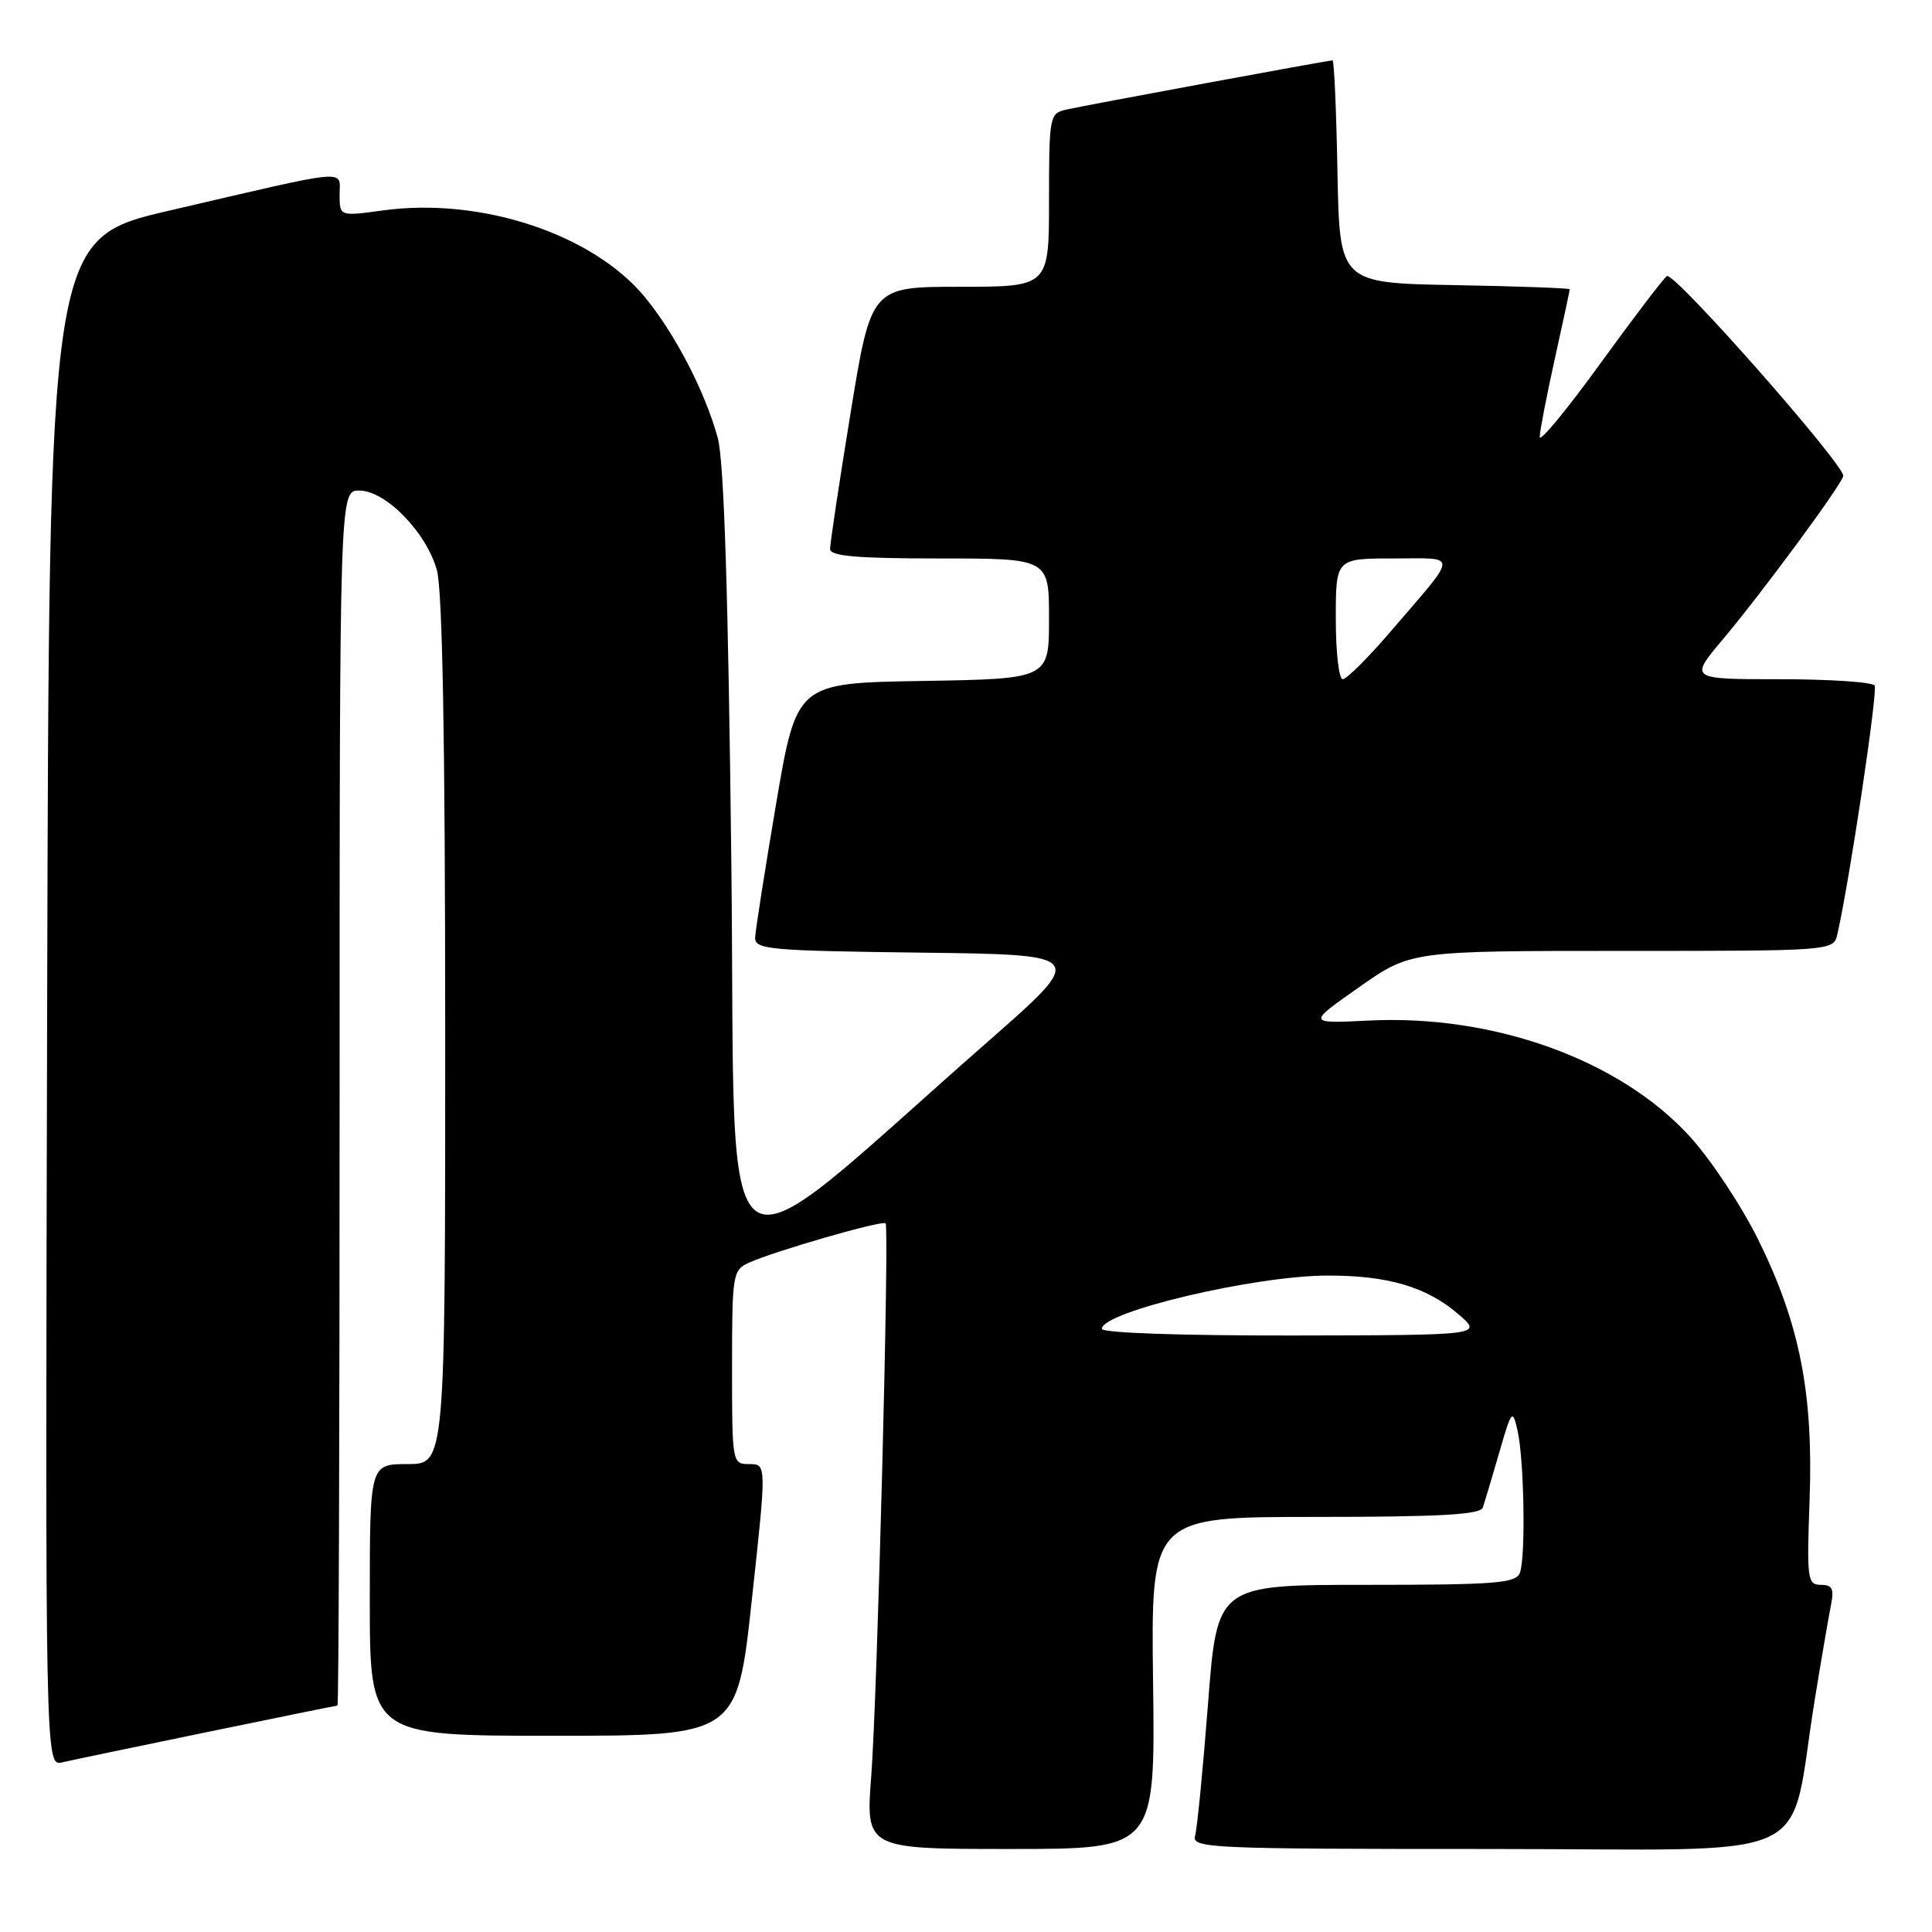 <?xml version="1.0" encoding="UTF-8" standalone="no"?>
<!DOCTYPE svg PUBLIC "-//W3C//DTD SVG 1.1//EN" "http://www.w3.org/Graphics/SVG/1.1/DTD/svg11.dtd" >
<svg xmlns="http://www.w3.org/2000/svg" xmlns:xlink="http://www.w3.org/1999/xlink" version="1.1" viewBox="0 0 256 256">
 <g >
 <path fill="currentColor"
d=" M 152.79 223.00 C 152.50 201.00 152.50 201.00 174.28 201.00 C 190.82 201.00 196.16 200.70 196.49 199.75 C 196.72 199.06 197.69 195.80 198.65 192.50 C 200.29 186.82 200.42 186.66 201.07 189.50 C 201.96 193.37 202.18 206.36 201.39 208.42 C 200.87 209.79 198.12 210.00 181.03 210.00 C 161.28 210.00 161.28 210.00 160.07 225.75 C 159.40 234.41 158.63 242.29 158.36 243.25 C 157.89 244.90 160.22 245.00 197.36 245.00 C 242.05 245.00 236.83 247.42 240.50 225.00 C 241.35 219.78 242.30 214.26 242.60 212.75 C 243.05 210.52 242.80 210.00 241.27 210.00 C 239.49 210.00 239.40 209.27 239.78 198.75 C 240.29 184.62 238.47 175.41 233.00 164.31 C 230.78 159.81 226.68 153.62 223.89 150.57 C 214.62 140.42 197.93 134.40 181.36 135.23 C 173.21 135.63 173.21 135.63 180.07 130.82 C 186.93 126.00 186.93 126.00 214.94 126.00 C 242.96 126.00 242.96 126.00 243.47 123.75 C 245.09 116.62 248.84 91.56 248.40 90.84 C 248.12 90.38 242.47 90.00 235.86 90.00 C 223.85 90.00 223.85 90.00 228.26 84.75 C 233.44 78.59 243.88 64.45 244.24 63.09 C 244.59 61.80 221.84 35.98 220.88 36.58 C 220.45 36.84 216.48 42.06 212.05 48.17 C 207.62 54.29 204.01 58.66 204.02 57.89 C 204.03 57.13 204.93 52.47 206.02 47.55 C 207.11 42.63 208.00 38.48 208.00 38.33 C 208.00 38.18 201.14 37.93 192.75 37.78 C 177.50 37.50 177.50 37.50 177.22 22.75 C 177.07 14.64 176.78 8.00 176.57 8.00 C 175.98 8.00 143.80 13.95 141.25 14.53 C 139.08 15.02 139.00 15.43 139.00 26.52 C 139.00 38.00 139.00 38.00 127.21 38.00 C 115.43 38.00 115.43 38.00 112.70 54.75 C 111.20 63.96 109.98 72.06 109.99 72.75 C 110.00 73.69 113.57 74.00 124.50 74.00 C 139.00 74.00 139.00 74.00 139.00 81.98 C 139.00 89.95 139.00 89.95 122.28 90.23 C 105.56 90.50 105.56 90.50 102.84 106.50 C 101.35 115.30 100.10 123.28 100.06 124.23 C 100.01 125.81 101.88 125.98 122.02 126.23 C 144.03 126.50 144.03 126.50 130.92 138.00 C 93.76 170.59 97.57 173.21 96.91 114.66 C 96.50 78.71 95.94 61.11 95.11 58.04 C 93.46 51.98 89.51 44.33 85.50 39.43 C 78.61 31.03 63.78 26.10 50.75 27.88 C 45.00 28.67 45.00 28.67 45.00 25.79 C 45.00 22.40 46.80 22.24 22.50 27.89 C 6.50 31.61 6.50 31.61 6.25 132.82 C 5.99 234.04 5.99 234.04 8.25 233.52 C 11.31 232.82 44.38 226.00 44.72 226.00 C 44.88 226.00 45.00 189.78 45.00 145.50 C 45.00 65.00 45.00 65.00 47.60 65.00 C 51.10 65.00 56.50 70.54 57.89 75.55 C 58.63 78.20 58.99 98.28 58.99 136.75 C 59.00 194.00 59.00 194.00 54.00 194.00 C 49.00 194.00 49.00 194.00 49.00 212.00 C 49.00 230.00 49.00 230.00 73.33 230.00 C 97.67 230.00 97.67 230.00 99.62 212.00 C 101.58 194.00 101.58 194.00 99.29 194.00 C 97.02 194.00 97.00 193.87 97.00 181.16 C 97.00 168.81 97.09 168.28 99.25 167.31 C 102.67 165.76 116.99 161.64 117.35 162.10 C 117.86 162.75 116.25 224.67 115.45 235.25 C 114.70 245.00 114.70 245.00 133.89 245.00 C 153.07 245.00 153.07 245.00 152.79 223.00 Z  M 146.00 176.08 C 146.00 173.82 166.20 169.04 175.88 169.02 C 183.88 169.00 189.00 170.50 193.21 174.11 C 196.50 176.92 196.50 176.92 171.25 176.96 C 156.52 176.98 146.00 176.62 146.00 176.08 Z  M 177.00 82.00 C 177.00 74.00 177.00 74.00 184.62 74.00 C 193.34 74.00 193.38 73.06 184.20 83.75 C 181.25 87.19 178.42 90.00 177.92 90.00 C 177.41 90.00 177.00 86.40 177.00 82.00 Z "/>
</g>
</svg>